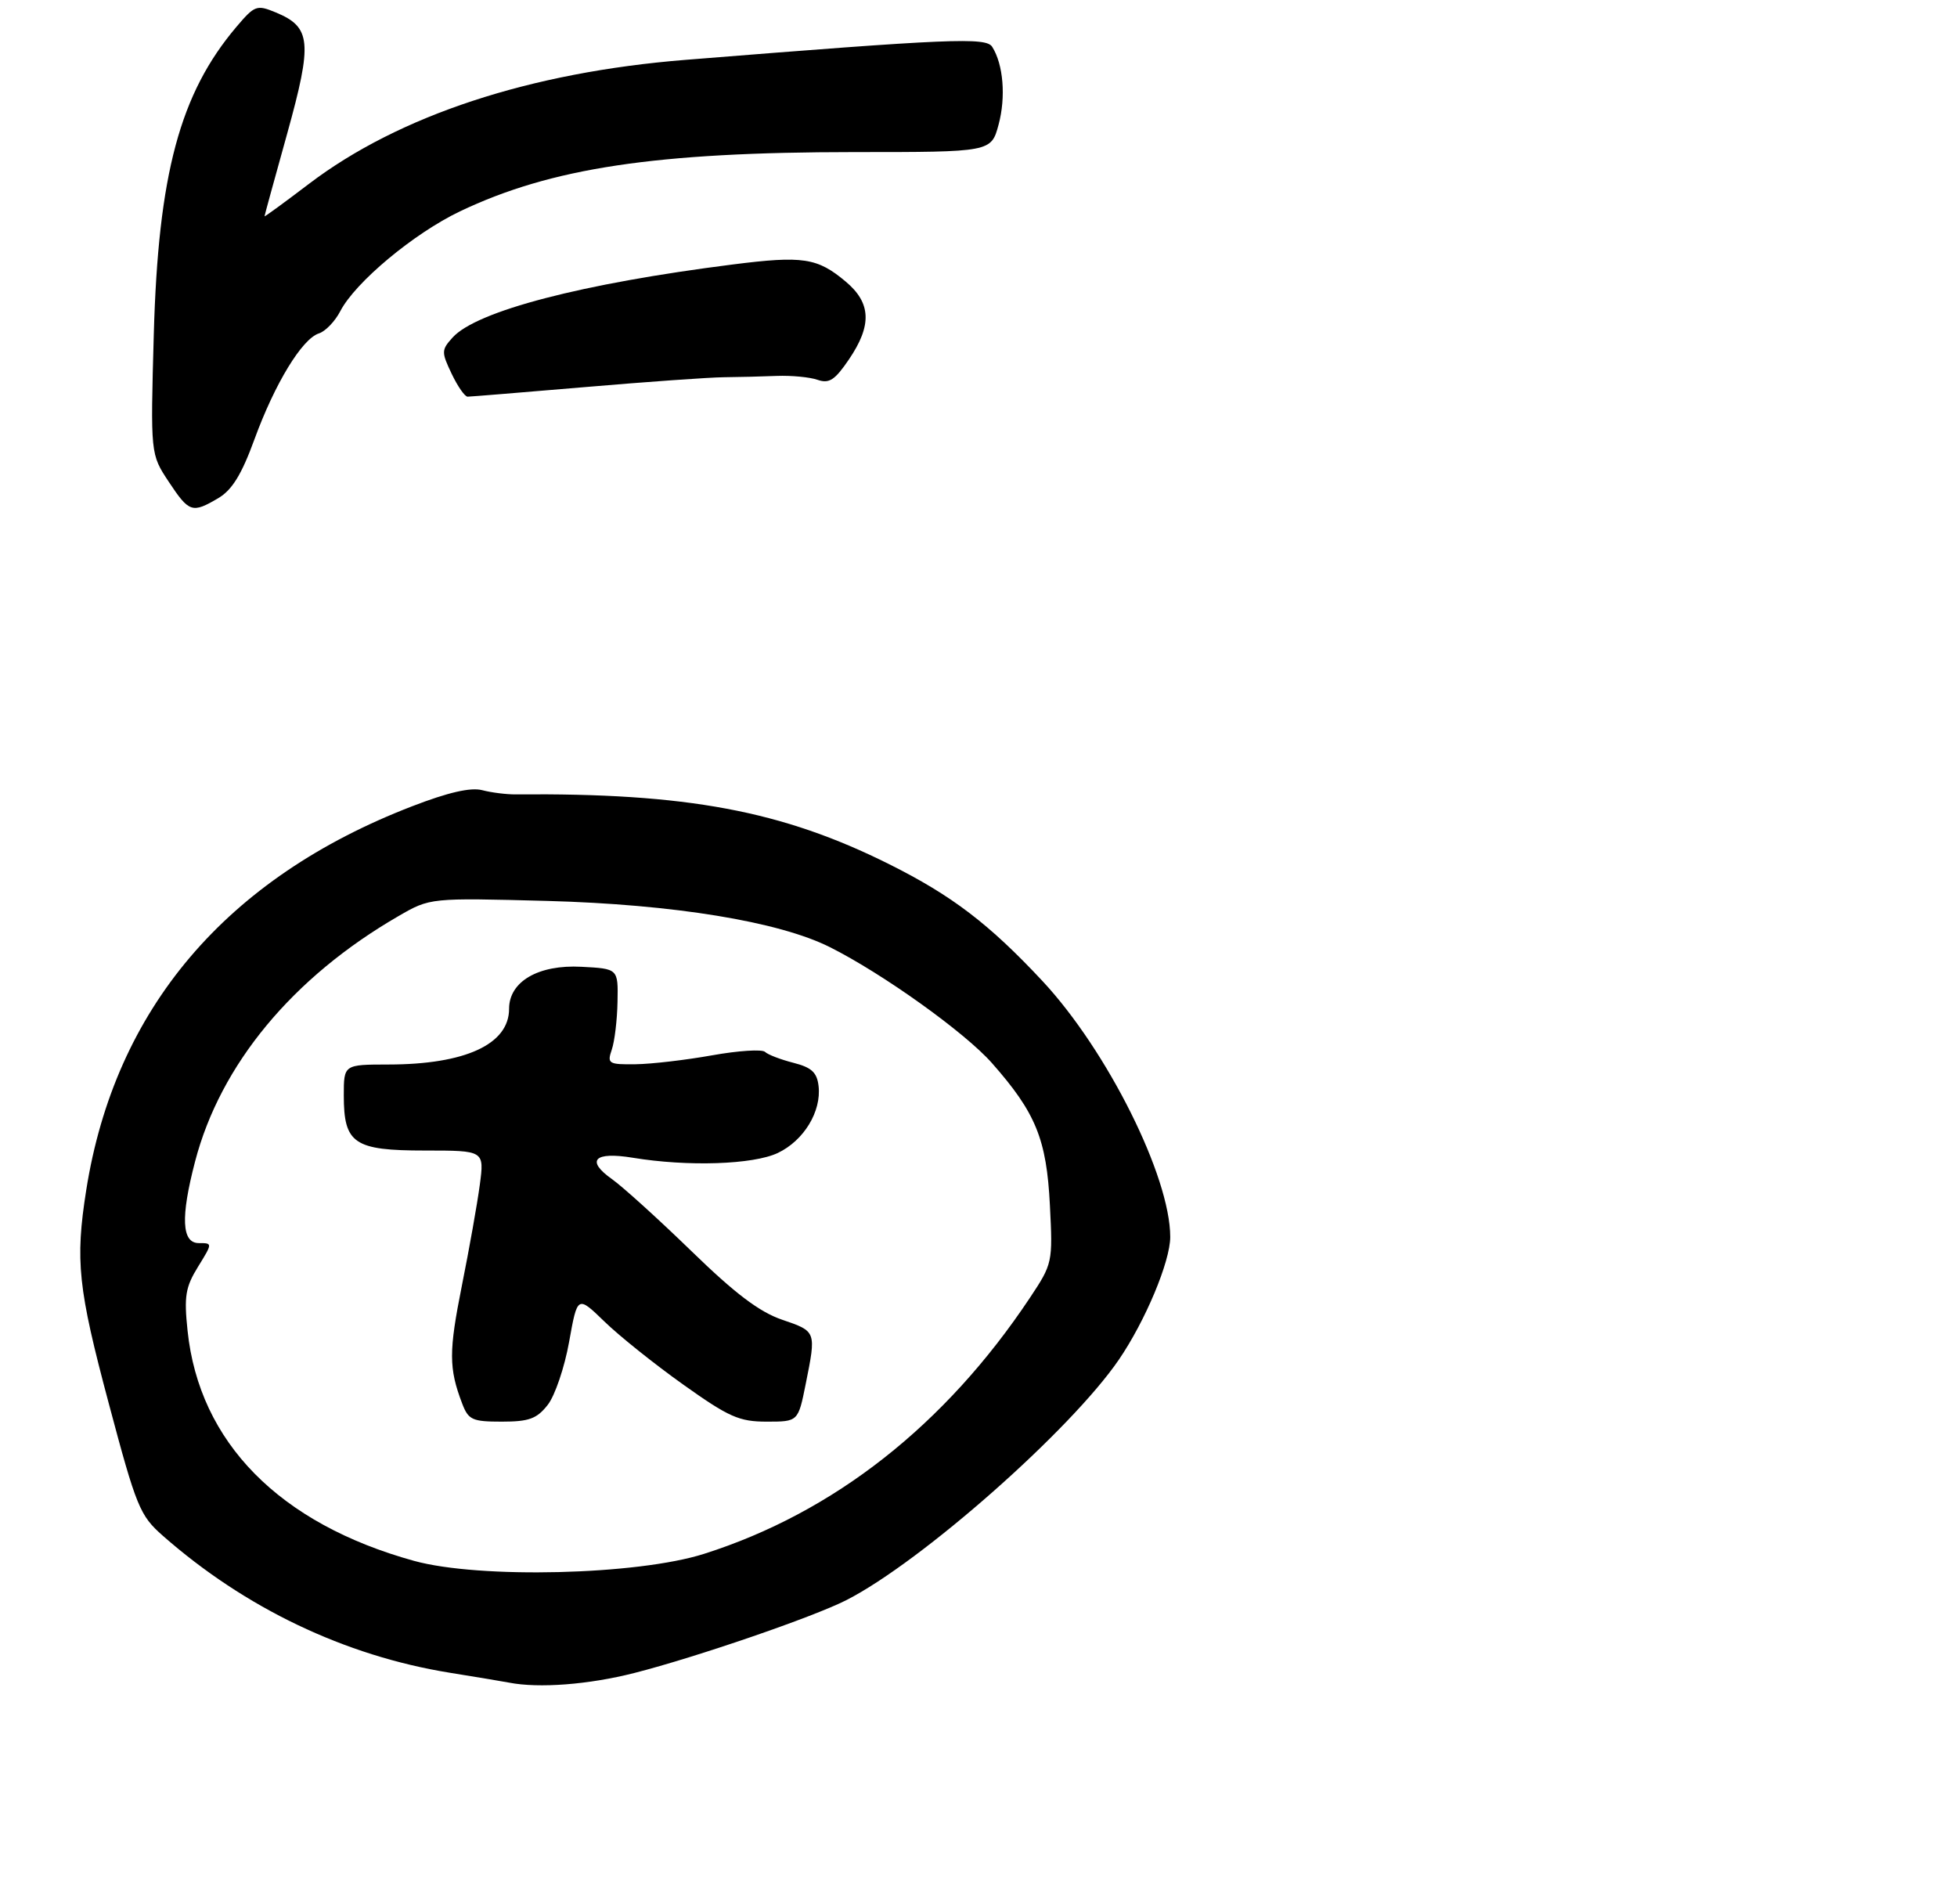 <?xml version="1.0" encoding="UTF-8" standalone="no"?>
<!DOCTYPE svg PUBLIC "-//W3C//DTD SVG 1.1//EN" "http://www.w3.org/Graphics/SVG/1.1/DTD/svg11.dtd" >
<svg xmlns="http://www.w3.org/2000/svg" xmlns:xlink="http://www.w3.org/1999/xlink" version="1.1" viewBox="0 0 296 288">
 <g >
 <path fill="currentColor"
d=" M 95.95 253.01 C 105.32 250.62 123.05 244.53 128.02 241.99 C 139.37 236.20 161.96 216.26 169.23 205.63 C 173.24 199.76 177.00 190.78 177.00 187.07 C 177.00 177.94 167.49 158.90 157.69 148.38 C 149.62 139.74 143.99 135.44 134.50 130.70 C 118.28 122.60 103.87 119.91 78.00 120.14 C 76.62 120.15 74.34 119.87 72.93 119.50 C 71.18 119.05 67.79 119.83 62.35 121.93 C 34.17 132.79 17.37 152.58 13.04 180.00 C 11.36 190.68 11.79 194.80 16.46 212.28 C 20.63 227.93 21.15 229.19 24.61 232.24 C 37.05 243.19 52.13 250.40 68.00 252.97 C 72.12 253.63 76.17 254.31 77.00 254.47 C 81.49 255.35 89.06 254.77 95.95 253.01 Z  M 33.03 75.33 C 35.11 74.09 36.55 71.75 38.49 66.43 C 41.56 58.02 45.69 51.23 48.24 50.42 C 49.22 50.11 50.67 48.60 51.47 47.06 C 53.73 42.69 62.59 35.30 69.56 31.97 C 83.36 25.39 99.18 23.01 129.21 23.00 C 149.92 23.00 149.92 23.00 151.04 18.84 C 152.16 14.67 151.76 9.74 150.07 7.08 C 149.14 5.61 143.81 5.83 103.71 9.05 C 80.18 10.93 60.35 17.46 46.75 27.79 C 43.04 30.61 40.00 32.83 40.01 32.71 C 40.01 32.59 41.56 26.95 43.45 20.16 C 47.28 6.35 47.07 4.10 41.71 1.88 C 38.83 0.69 38.53 0.80 35.76 4.06 C 27.21 14.15 23.93 26.35 23.26 50.59 C 22.76 68.68 22.76 68.68 25.51 72.84 C 28.61 77.52 29.06 77.67 33.03 75.33 Z  M 88.50 58.54 C 97.85 57.74 107.30 57.07 109.50 57.05 C 111.70 57.03 115.30 56.94 117.50 56.85 C 119.70 56.77 122.47 57.03 123.65 57.44 C 125.42 58.05 126.27 57.49 128.40 54.36 C 131.91 49.20 131.77 45.82 127.92 42.59 C 123.63 38.98 121.44 38.65 110.81 40.00 C 87.99 42.89 72.09 47.04 68.46 51.04 C 66.75 52.93 66.75 53.24 68.31 56.52 C 69.22 58.43 70.31 60.00 70.73 59.99 C 71.16 59.99 79.15 59.33 88.50 58.54 Z  M 62.64 236.06 C 42.25 230.43 30.13 218.12 28.37 201.25 C 27.82 196.04 28.05 194.66 29.95 191.58 C 32.16 188.00 32.16 188.00 30.08 188.00 C 27.48 188.00 27.30 184.11 29.50 175.68 C 33.32 161.01 44.27 147.79 60.28 138.54 C 65.05 135.78 65.05 135.78 82.78 136.25 C 101.86 136.77 117.77 139.36 125.50 143.23 C 133.46 147.21 145.95 156.14 150.03 160.77 C 156.67 168.29 158.30 172.29 158.80 182.28 C 159.24 190.94 159.20 191.12 155.77 196.28 C 142.96 215.52 126.11 228.76 106.50 234.99 C 96.40 238.21 72.52 238.78 62.64 236.06 Z  M 82.84 212.47 C 83.93 211.09 85.39 206.79 86.08 202.93 C 87.34 195.91 87.34 195.91 91.42 199.86 C 93.66 202.04 99.03 206.33 103.36 209.41 C 110.25 214.31 111.79 215.00 115.97 215.00 C 120.72 215.00 120.72 215.00 121.86 209.33 C 123.47 201.31 123.49 201.36 118.31 199.59 C 114.87 198.42 111.19 195.64 104.56 189.19 C 99.58 184.36 94.19 179.48 92.60 178.35 C 88.56 175.50 89.86 174.13 95.71 175.09 C 104.02 176.46 113.92 176.13 117.64 174.37 C 121.58 172.50 124.26 168.09 123.81 164.24 C 123.57 162.18 122.75 161.43 120.00 160.73 C 118.08 160.24 116.14 159.50 115.71 159.08 C 115.27 158.66 111.67 158.89 107.71 159.60 C 103.74 160.31 98.54 160.92 96.13 160.95 C 92.04 161.00 91.81 160.86 92.53 158.75 C 92.96 157.51 93.35 154.25 93.40 151.50 C 93.50 146.50 93.50 146.50 87.94 146.21 C 81.43 145.86 77.00 148.44 77.00 152.57 C 77.00 157.93 70.37 160.98 58.75 160.99 C 52.00 161.00 52.00 161.00 52.00 165.67 C 52.00 172.96 53.54 174.00 64.28 174.00 C 73.26 174.00 73.26 174.00 72.57 179.19 C 72.19 182.04 70.97 188.90 69.86 194.43 C 67.87 204.40 67.87 206.92 69.90 212.25 C 70.85 214.74 71.42 215.00 75.90 215.00 C 80.01 215.00 81.19 214.57 82.84 212.47 Z "/>
</g>
</svg>